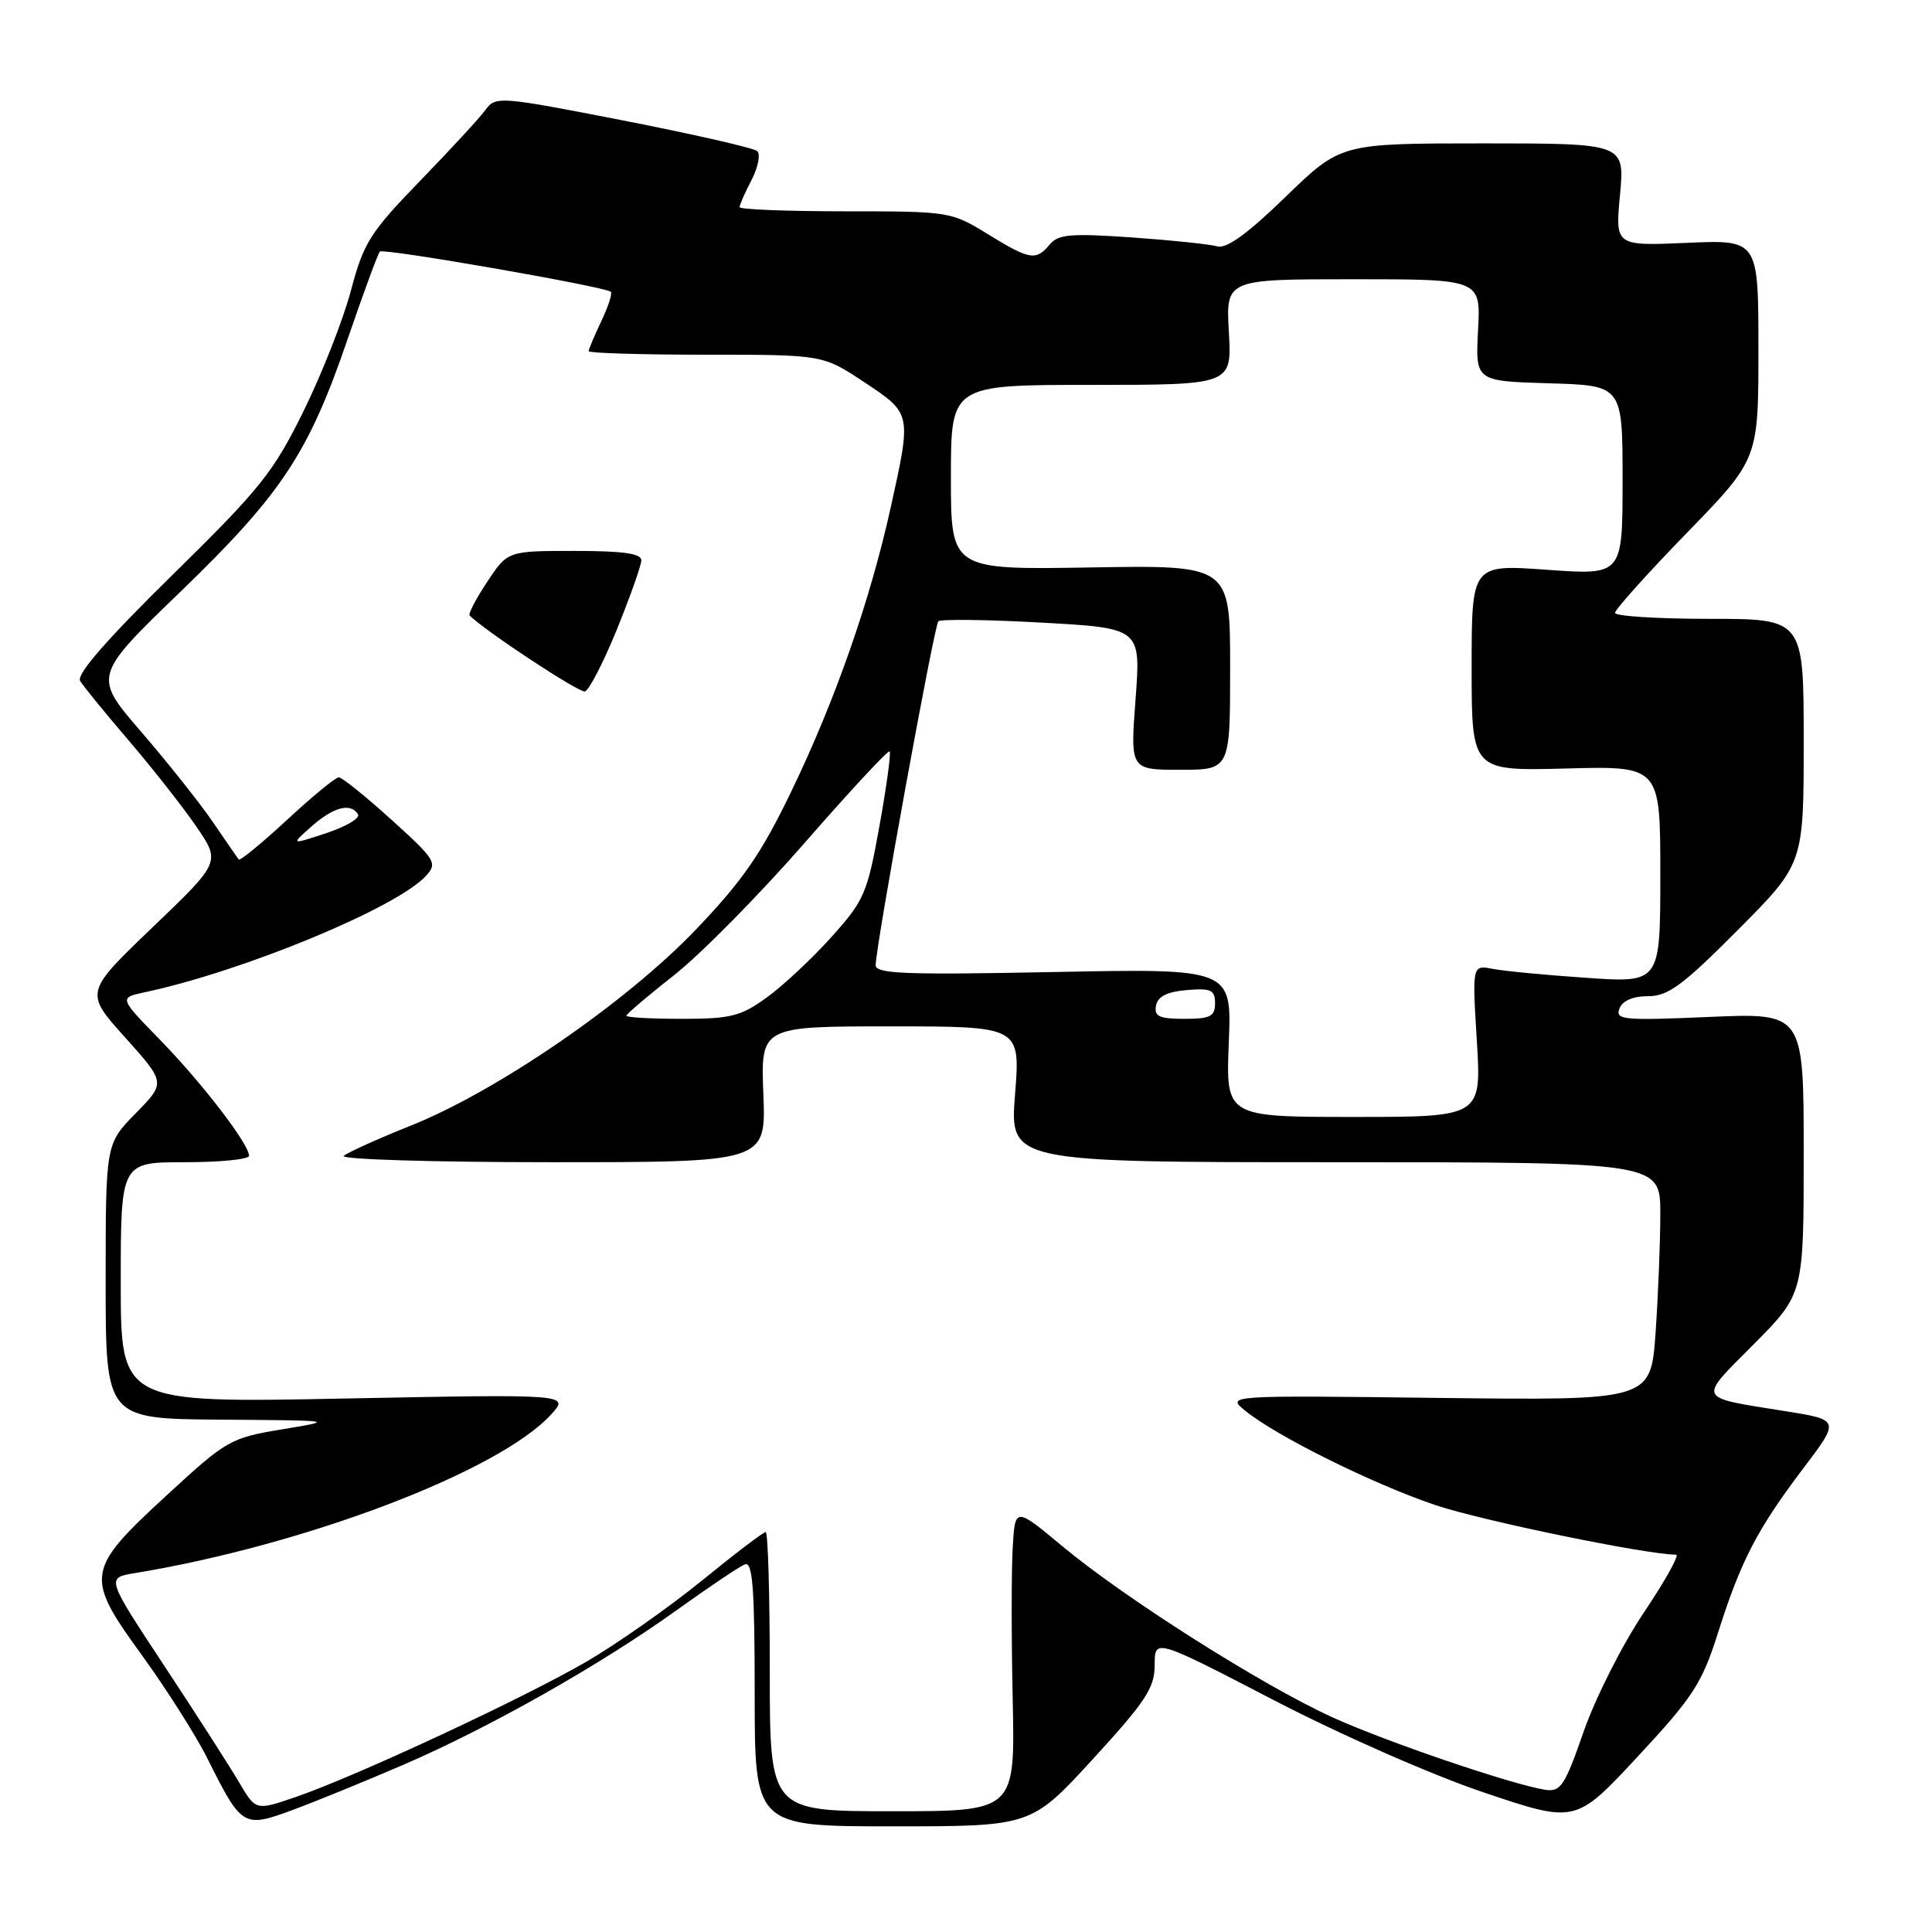<?xml version="1.0" encoding="UTF-8" standalone="no"?>
<!DOCTYPE svg PUBLIC "-//W3C//DTD SVG 1.1//EN" "http://www.w3.org/Graphics/SVG/1.1/DTD/svg11.dtd" >
<svg xmlns="http://www.w3.org/2000/svg" xmlns:xlink="http://www.w3.org/1999/xlink" version="1.1" viewBox="0 0 256 256">
 <g >
 <path fill="currentColor"
d=" M 53.48 233.83 C 64.89 228.90 79.53 220.62 89.60 213.40 C 93.92 210.30 98.02 207.54 98.72 207.28 C 99.73 206.89 100.00 210.53 100.00 224.39 C 100.00 242.00 100.00 242.00 118.32 242.00 C 136.64 242.00 136.64 242.00 144.82 233.08 C 151.83 225.43 153.00 223.65 153.00 220.62 C 153.00 217.09 153.00 217.09 168.75 225.26 C 177.65 229.88 189.78 235.21 196.64 237.52 C 208.78 241.61 208.78 241.61 217.01 232.75 C 224.35 224.86 225.51 223.07 227.63 216.40 C 230.67 206.81 232.81 202.68 238.88 194.65 C 243.81 188.15 243.81 188.15 236.65 187.00 C 224.67 185.08 224.93 185.62 232.38 178.12 C 239.00 171.45 239.00 171.45 239.00 152.83 C 239.00 134.21 239.00 134.21 226.48 134.75 C 215.13 135.24 214.01 135.14 214.58 133.65 C 214.98 132.60 216.36 132.00 218.38 132.00 C 221.03 132.00 222.97 130.57 230.27 123.23 C 239.00 114.46 239.00 114.46 239.00 98.23 C 239.00 82.00 239.00 82.00 226.50 82.00 C 219.62 82.00 214.00 81.64 214.00 81.21 C 214.00 80.77 218.27 76.01 223.50 70.63 C 233.00 60.85 233.00 60.85 233.00 46.30 C 233.00 31.76 233.00 31.76 223.51 32.18 C 214.02 32.59 214.02 32.59 214.66 25.80 C 215.29 19.00 215.29 19.00 196.47 19.00 C 177.65 19.00 177.65 19.00 170.35 26.08 C 165.29 30.99 162.51 33.00 161.28 32.64 C 160.30 32.36 155.21 31.83 149.96 31.46 C 141.88 30.90 140.21 31.04 139.09 32.40 C 137.27 34.59 136.46 34.45 130.85 31.00 C 126.04 28.04 125.77 28.00 111.98 28.00 C 104.29 28.00 98.00 27.75 98.00 27.45 C 98.00 27.15 98.71 25.52 99.59 23.84 C 100.46 22.15 100.79 20.43 100.34 20.02 C 99.88 19.61 91.90 17.79 82.61 15.97 C 66.15 12.76 65.68 12.72 64.33 14.56 C 63.57 15.61 59.66 19.84 55.65 23.98 C 49.03 30.81 48.19 32.14 46.50 38.50 C 45.48 42.35 42.65 49.55 40.21 54.50 C 36.22 62.60 34.48 64.77 22.81 76.22 C 14.12 84.76 10.10 89.37 10.62 90.22 C 11.04 90.93 13.93 94.47 17.04 98.10 C 20.15 101.73 24.17 106.84 25.97 109.46 C 29.25 114.22 29.25 114.22 20.23 122.86 C 11.21 131.50 11.21 131.50 16.59 137.48 C 21.96 143.47 21.96 143.47 17.98 147.52 C 14.00 151.58 14.00 151.58 14.00 169.79 C 14.00 188.00 14.00 188.00 29.25 188.11 C 44.46 188.22 44.48 188.22 37.40 189.39 C 30.53 190.53 30.03 190.82 22.19 198.04 C 11.33 208.04 11.20 208.84 18.78 219.29 C 22.05 223.81 25.97 229.97 27.48 233.00 C 32.05 242.14 32.24 242.25 38.86 239.80 C 41.96 238.65 48.54 235.96 53.48 233.83 Z  M 31.71 236.21 C 30.51 234.17 26.06 227.23 21.81 220.79 C 14.08 209.08 14.08 209.08 17.79 208.46 C 40.47 204.73 66.10 194.97 73.00 187.45 C 75.50 184.73 75.50 184.73 45.75 185.31 C 16.00 185.90 16.00 185.90 16.00 169.95 C 16.00 154.00 16.00 154.00 24.50 154.00 C 29.18 154.00 33.00 153.62 33.00 153.15 C 33.00 151.61 26.85 143.59 21.27 137.85 C 15.77 132.21 15.77 132.21 19.13 131.49 C 32.23 128.71 52.64 120.26 56.46 116.04 C 57.99 114.36 57.71 113.90 51.87 108.62 C 48.46 105.53 45.31 103.00 44.89 103.00 C 44.46 103.00 41.37 105.54 38.03 108.64 C 34.68 111.74 31.80 114.10 31.63 113.89 C 31.46 113.67 29.95 111.47 28.26 109.00 C 26.58 106.53 22.30 101.14 18.77 97.04 C 12.33 89.59 12.33 89.59 23.92 78.40 C 37.35 65.42 40.90 60.05 46.10 44.82 C 48.18 38.76 50.08 33.58 50.34 33.33 C 50.80 32.86 80.12 37.97 80.93 38.66 C 81.17 38.86 80.60 40.61 79.68 42.55 C 78.76 44.48 78.00 46.28 78.00 46.53 C 78.00 46.79 84.98 47.00 93.52 47.00 C 109.03 47.00 109.03 47.00 114.52 50.64 C 120.81 54.82 120.79 54.72 118.02 67.26 C 115.29 79.60 110.67 92.80 104.88 104.81 C 100.87 113.13 98.42 116.68 92.21 123.17 C 83.01 132.81 65.87 144.59 54.41 149.16 C 50.06 150.90 46.07 152.70 45.55 153.16 C 45.03 153.62 57.40 154.00 73.05 154.00 C 101.50 154.00 101.50 154.00 101.15 145.00 C 100.80 136.00 100.80 136.00 118.01 136.00 C 135.21 136.00 135.21 136.00 134.50 145.00 C 133.79 154.00 133.79 154.00 176.89 154.00 C 220.00 154.00 220.00 154.00 220.00 160.85 C 220.00 164.61 219.71 171.72 219.37 176.63 C 218.73 185.57 218.73 185.57 190.62 185.23 C 162.50 184.89 162.50 184.89 165.00 186.93 C 169.11 190.29 182.01 196.68 190.22 199.44 C 196.39 201.51 218.20 206.00 222.09 206.00 C 222.57 206.00 220.65 209.46 217.80 213.70 C 214.96 217.93 211.38 225.02 209.84 229.45 C 207.35 236.62 206.80 237.46 204.77 237.16 C 200.41 236.49 183.62 230.78 176.46 227.51 C 167.27 223.32 149.04 211.77 140.84 204.94 C 134.50 199.66 134.50 199.66 134.19 205.08 C 134.01 208.06 134.01 217.14 134.19 225.25 C 134.50 240.00 134.50 240.00 118.25 240.00 C 102.00 240.00 102.00 240.00 102.00 221.50 C 102.00 211.32 101.76 203.00 101.46 203.00 C 101.16 203.00 97.37 205.88 93.04 209.41 C 88.71 212.93 81.87 217.74 77.84 220.10 C 69.56 224.94 47.27 235.33 39.22 238.10 C 33.89 239.93 33.89 239.93 31.71 236.21 Z  M 81.73 83.43 C 83.50 79.07 84.96 74.94 84.98 74.25 C 84.99 73.34 82.57 73.00 76.13 73.00 C 67.27 73.00 67.27 73.00 64.56 77.09 C 63.07 79.34 62.02 81.35 62.23 81.56 C 64.28 83.61 76.73 91.82 77.50 91.62 C 78.05 91.48 79.95 87.79 81.73 83.43 Z  M 162.82 138.17 C 163.22 128.33 163.22 128.33 139.61 128.80 C 119.93 129.19 116.00 129.04 116.03 127.88 C 116.08 125.12 123.79 82.88 124.33 82.33 C 124.64 82.02 130.81 82.10 138.03 82.50 C 151.17 83.23 151.17 83.23 150.47 92.62 C 149.76 102.00 149.76 102.00 156.38 102.00 C 163.00 102.00 163.00 102.00 163.00 88.44 C 163.00 74.88 163.00 74.88 144.50 75.19 C 126.00 75.50 126.00 75.50 126.00 63.25 C 126.00 51.00 126.00 51.00 144.61 51.00 C 163.23 51.00 163.23 51.00 162.83 44.00 C 162.43 37.00 162.43 37.00 179.32 37.00 C 196.21 37.00 196.21 37.00 195.85 43.75 C 195.50 50.50 195.50 50.50 205.25 50.79 C 215.00 51.07 215.00 51.07 215.00 63.64 C 215.00 76.22 215.00 76.22 205.00 75.50 C 195.00 74.78 195.00 74.78 195.00 88.47 C 195.00 102.16 195.00 102.16 207.50 101.83 C 220.00 101.50 220.00 101.50 220.00 115.87 C 220.00 130.24 220.00 130.24 210.25 129.57 C 204.89 129.21 199.28 128.67 197.79 128.38 C 195.07 127.86 195.07 127.86 195.69 137.93 C 196.30 148.00 196.30 148.00 179.37 148.00 C 162.43 148.00 162.43 148.00 162.82 138.17 Z  M 83.00 134.59 C 83.00 134.37 85.85 131.94 89.34 129.20 C 92.82 126.46 100.58 118.60 106.59 111.72 C 112.59 104.84 117.67 99.37 117.88 99.56 C 118.08 99.76 117.48 104.21 116.53 109.45 C 114.92 118.39 114.53 119.31 110.16 124.17 C 107.60 127.02 103.75 130.62 101.60 132.17 C 98.16 134.67 96.83 135.00 90.35 135.00 C 86.31 135.00 83.00 134.82 83.00 134.59 Z  M 153.18 133.25 C 153.42 132.03 154.64 131.41 157.26 131.19 C 160.47 130.92 161.00 131.17 161.00 132.94 C 161.00 134.68 160.37 135.00 156.93 135.00 C 153.59 135.00 152.91 134.68 153.18 133.25 Z  M 41.31 109.48 C 44.21 106.92 46.47 106.33 47.44 107.91 C 47.75 108.40 45.86 109.52 43.25 110.39 C 38.50 111.96 38.50 111.96 41.31 109.48 Z "/>
</g>
</svg>